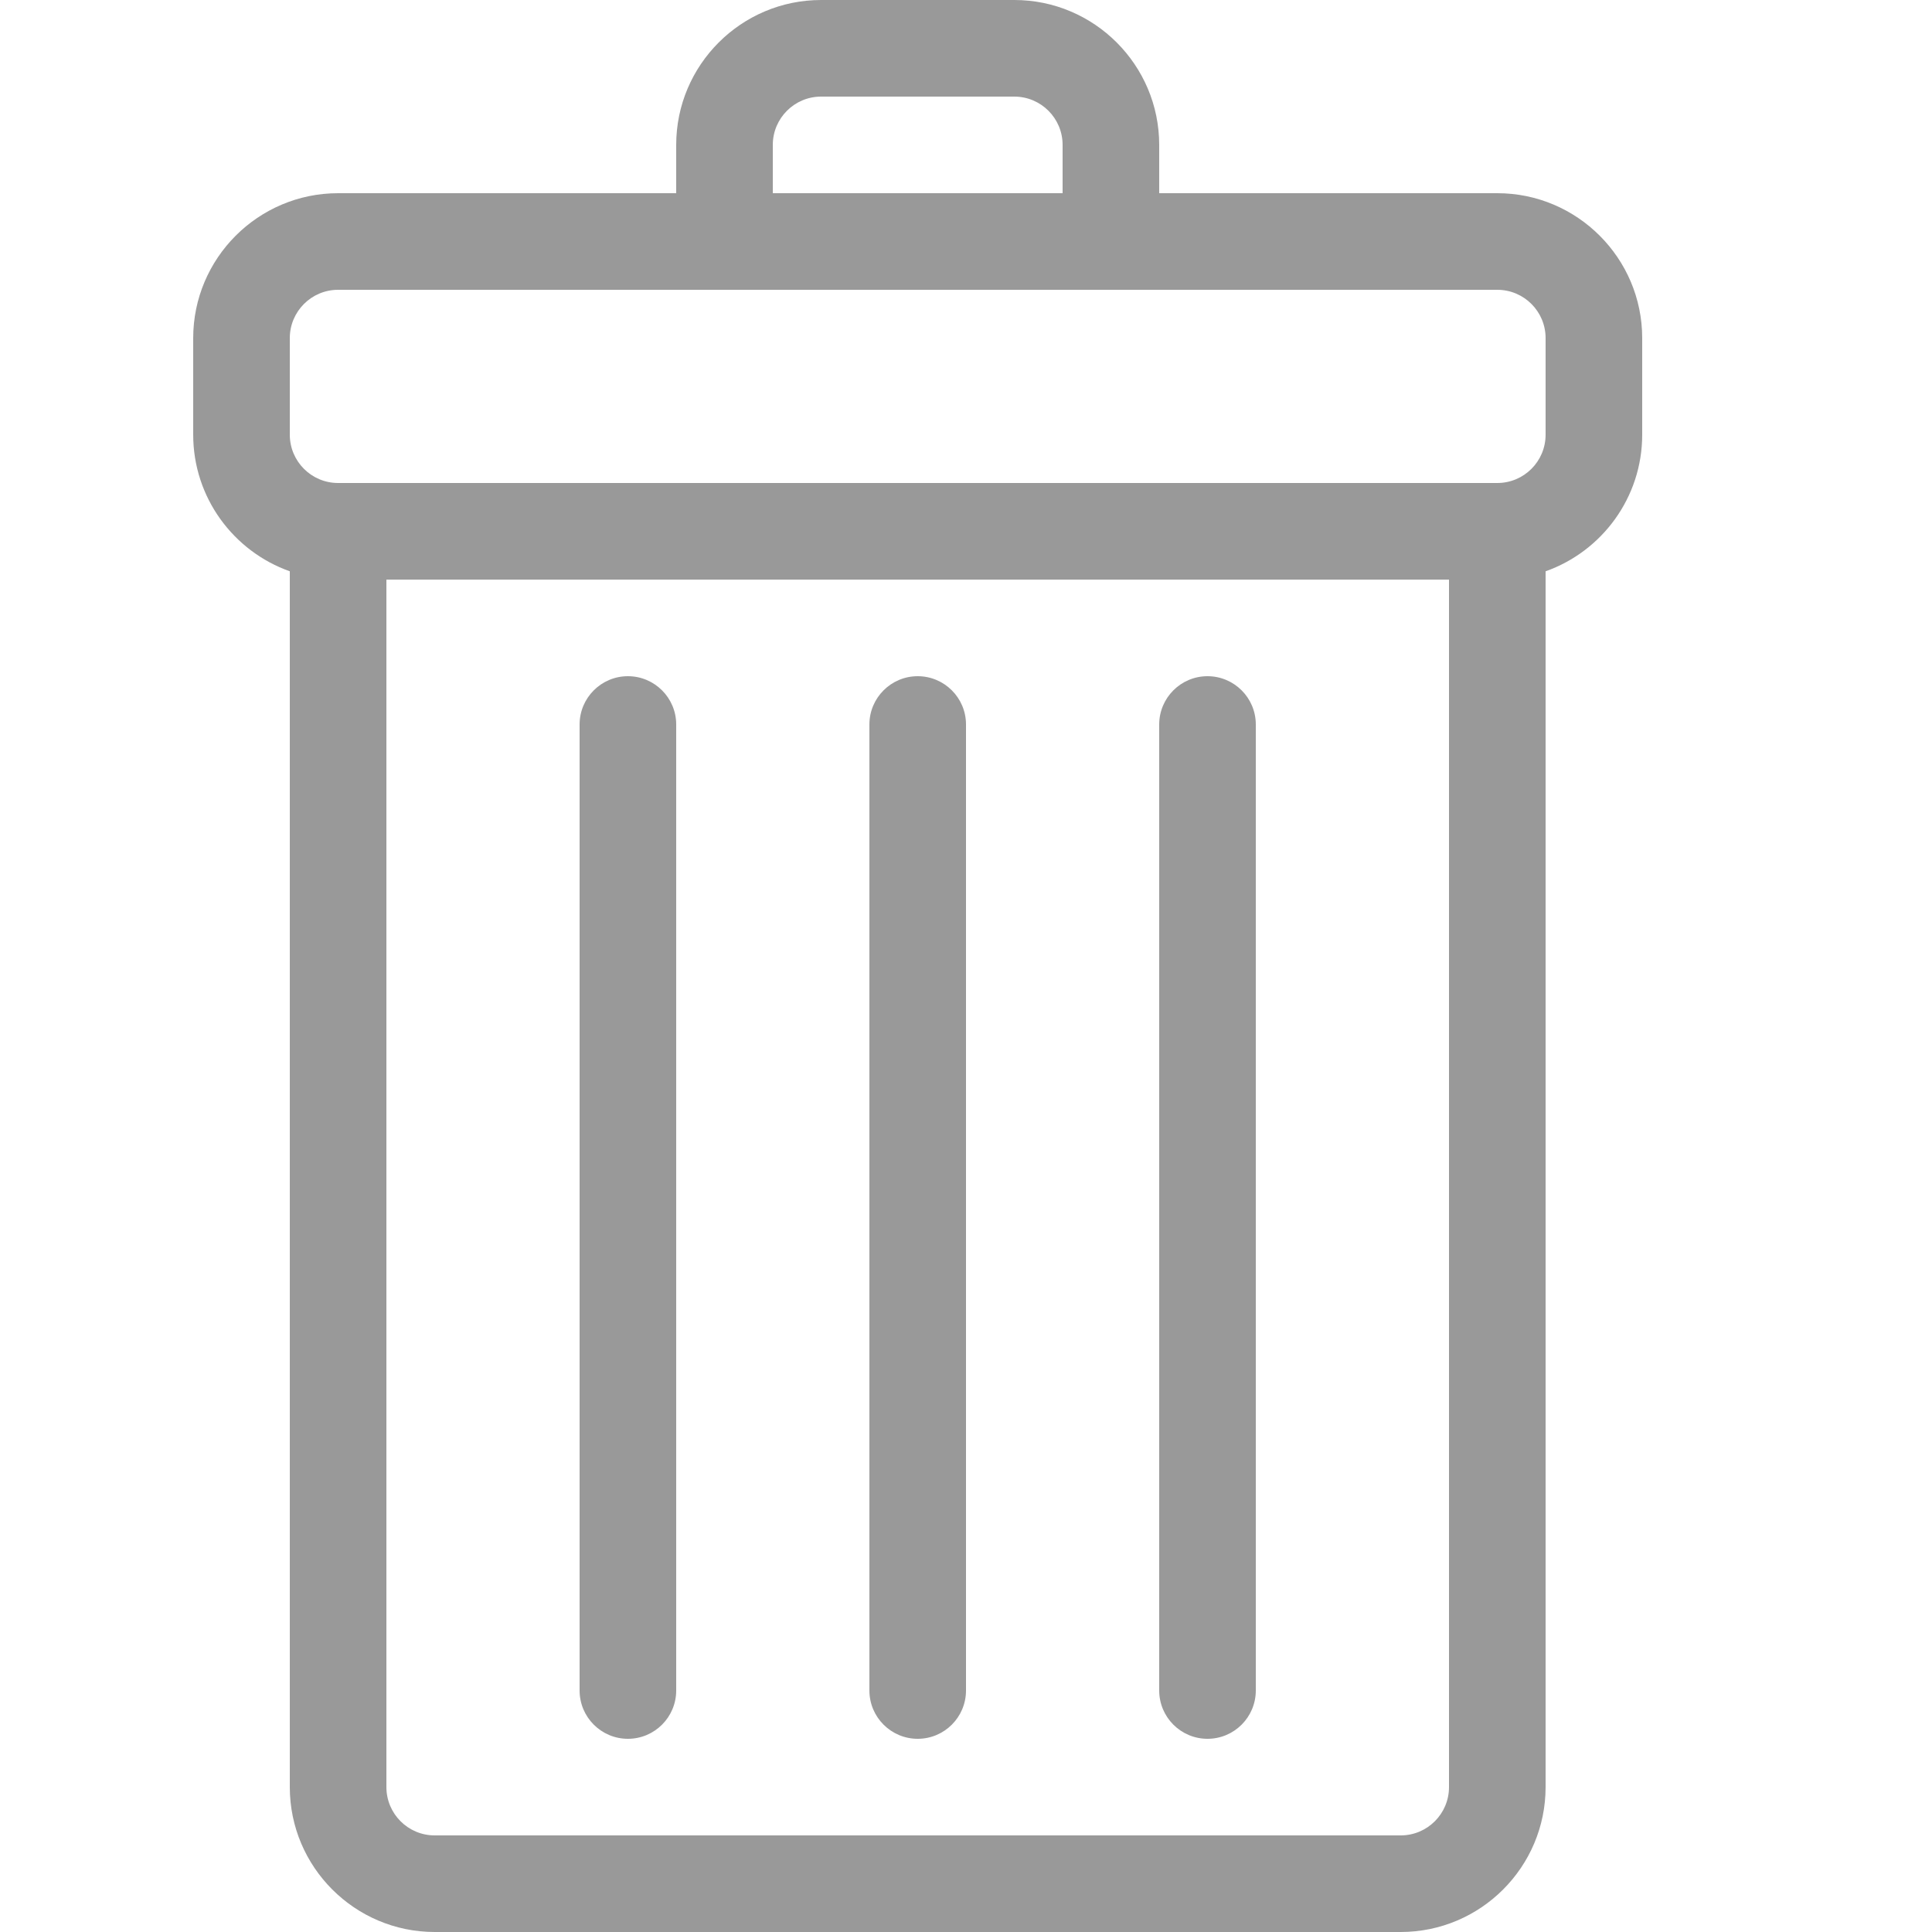 ﻿<?xml version="1.0" encoding="utf-8"?>
<!-- Generated by IcoMoon.io -->
<!DOCTYPE svg PUBLIC "-//W3C//DTD SVG 1.1//EN" "http://www.w3.org/Graphics/SVG/1.1/DTD/svg11.dtd">
<svg xmlns="http://www.w3.org/2000/svg" viewBox="0 0 20 20">
  <g fill="#999" stroke="#999">
    <g id="delete">
      <path d="M15.5 2h-3.5v-0.5c0-0.827-0.673-1.5-1.5-1.5h-2c-0.827 0-1.5 0.673-1.5 1.5v0.5h-3.5c-0.827 0-1.5 0.673-1.5 1.5v1c0 0.652 0.418 1.208 1 1.414v12.586c0 0.827 0.673 1.5 1.5 1.5h10c0.827 0 1.5-0.673 1.5-1.5v-12.586c0.582-0.206 1-0.762 1-1.414v-1c0-0.827-0.673-1.5-1.5-1.5zM8 1.5c0-0.276 0.224-0.5 0.5-0.5h2c0.276 0 0.5 0.224 0.5 0.5v0.5h-3v-0.5zM14.5 19h-10c-0.276 0-0.5-0.224-0.5-0.5v-12.5h11v12.5c0 0.276-0.224 0.5-0.5 0.5zM16 4.5c0 0.276-0.224 0.5-0.5 0.5h-12c-0.276 0-0.5-0.224-0.5-0.5v-1c0-0.276 0.224-0.5 0.5-0.5h12c0.276 0 0.5 0.224 0.5 0.5v1z" stroke="none"></path>
      <path d="M12.5 7c-0.276 0-0.5 0.224-0.5 0.5v10c0 0.276 0.224 0.5 0.5 0.5s0.5-0.224 0.5-0.5v-10c0-0.276-0.224-0.5-0.5-0.5z" stroke="none"></path>
      <path d="M9.5 7c-0.276 0-0.5 0.224-0.5 0.5v10c0 0.276 0.224 0.5 0.5 0.5s0.5-0.224 0.5-0.5v-10c0-0.276-0.224-0.5-0.5-0.5z" stroke="none"></path>
      <path d="M6.5 7c-0.276 0-0.5 0.224-0.5 0.5v10c0 0.276 0.224 0.5 0.5 0.5s0.5-0.224 0.5-0.5v-10c0-0.276-0.224-0.5-0.5-0.5z" stroke="none"></path>
    </g>
  </g>
</svg>